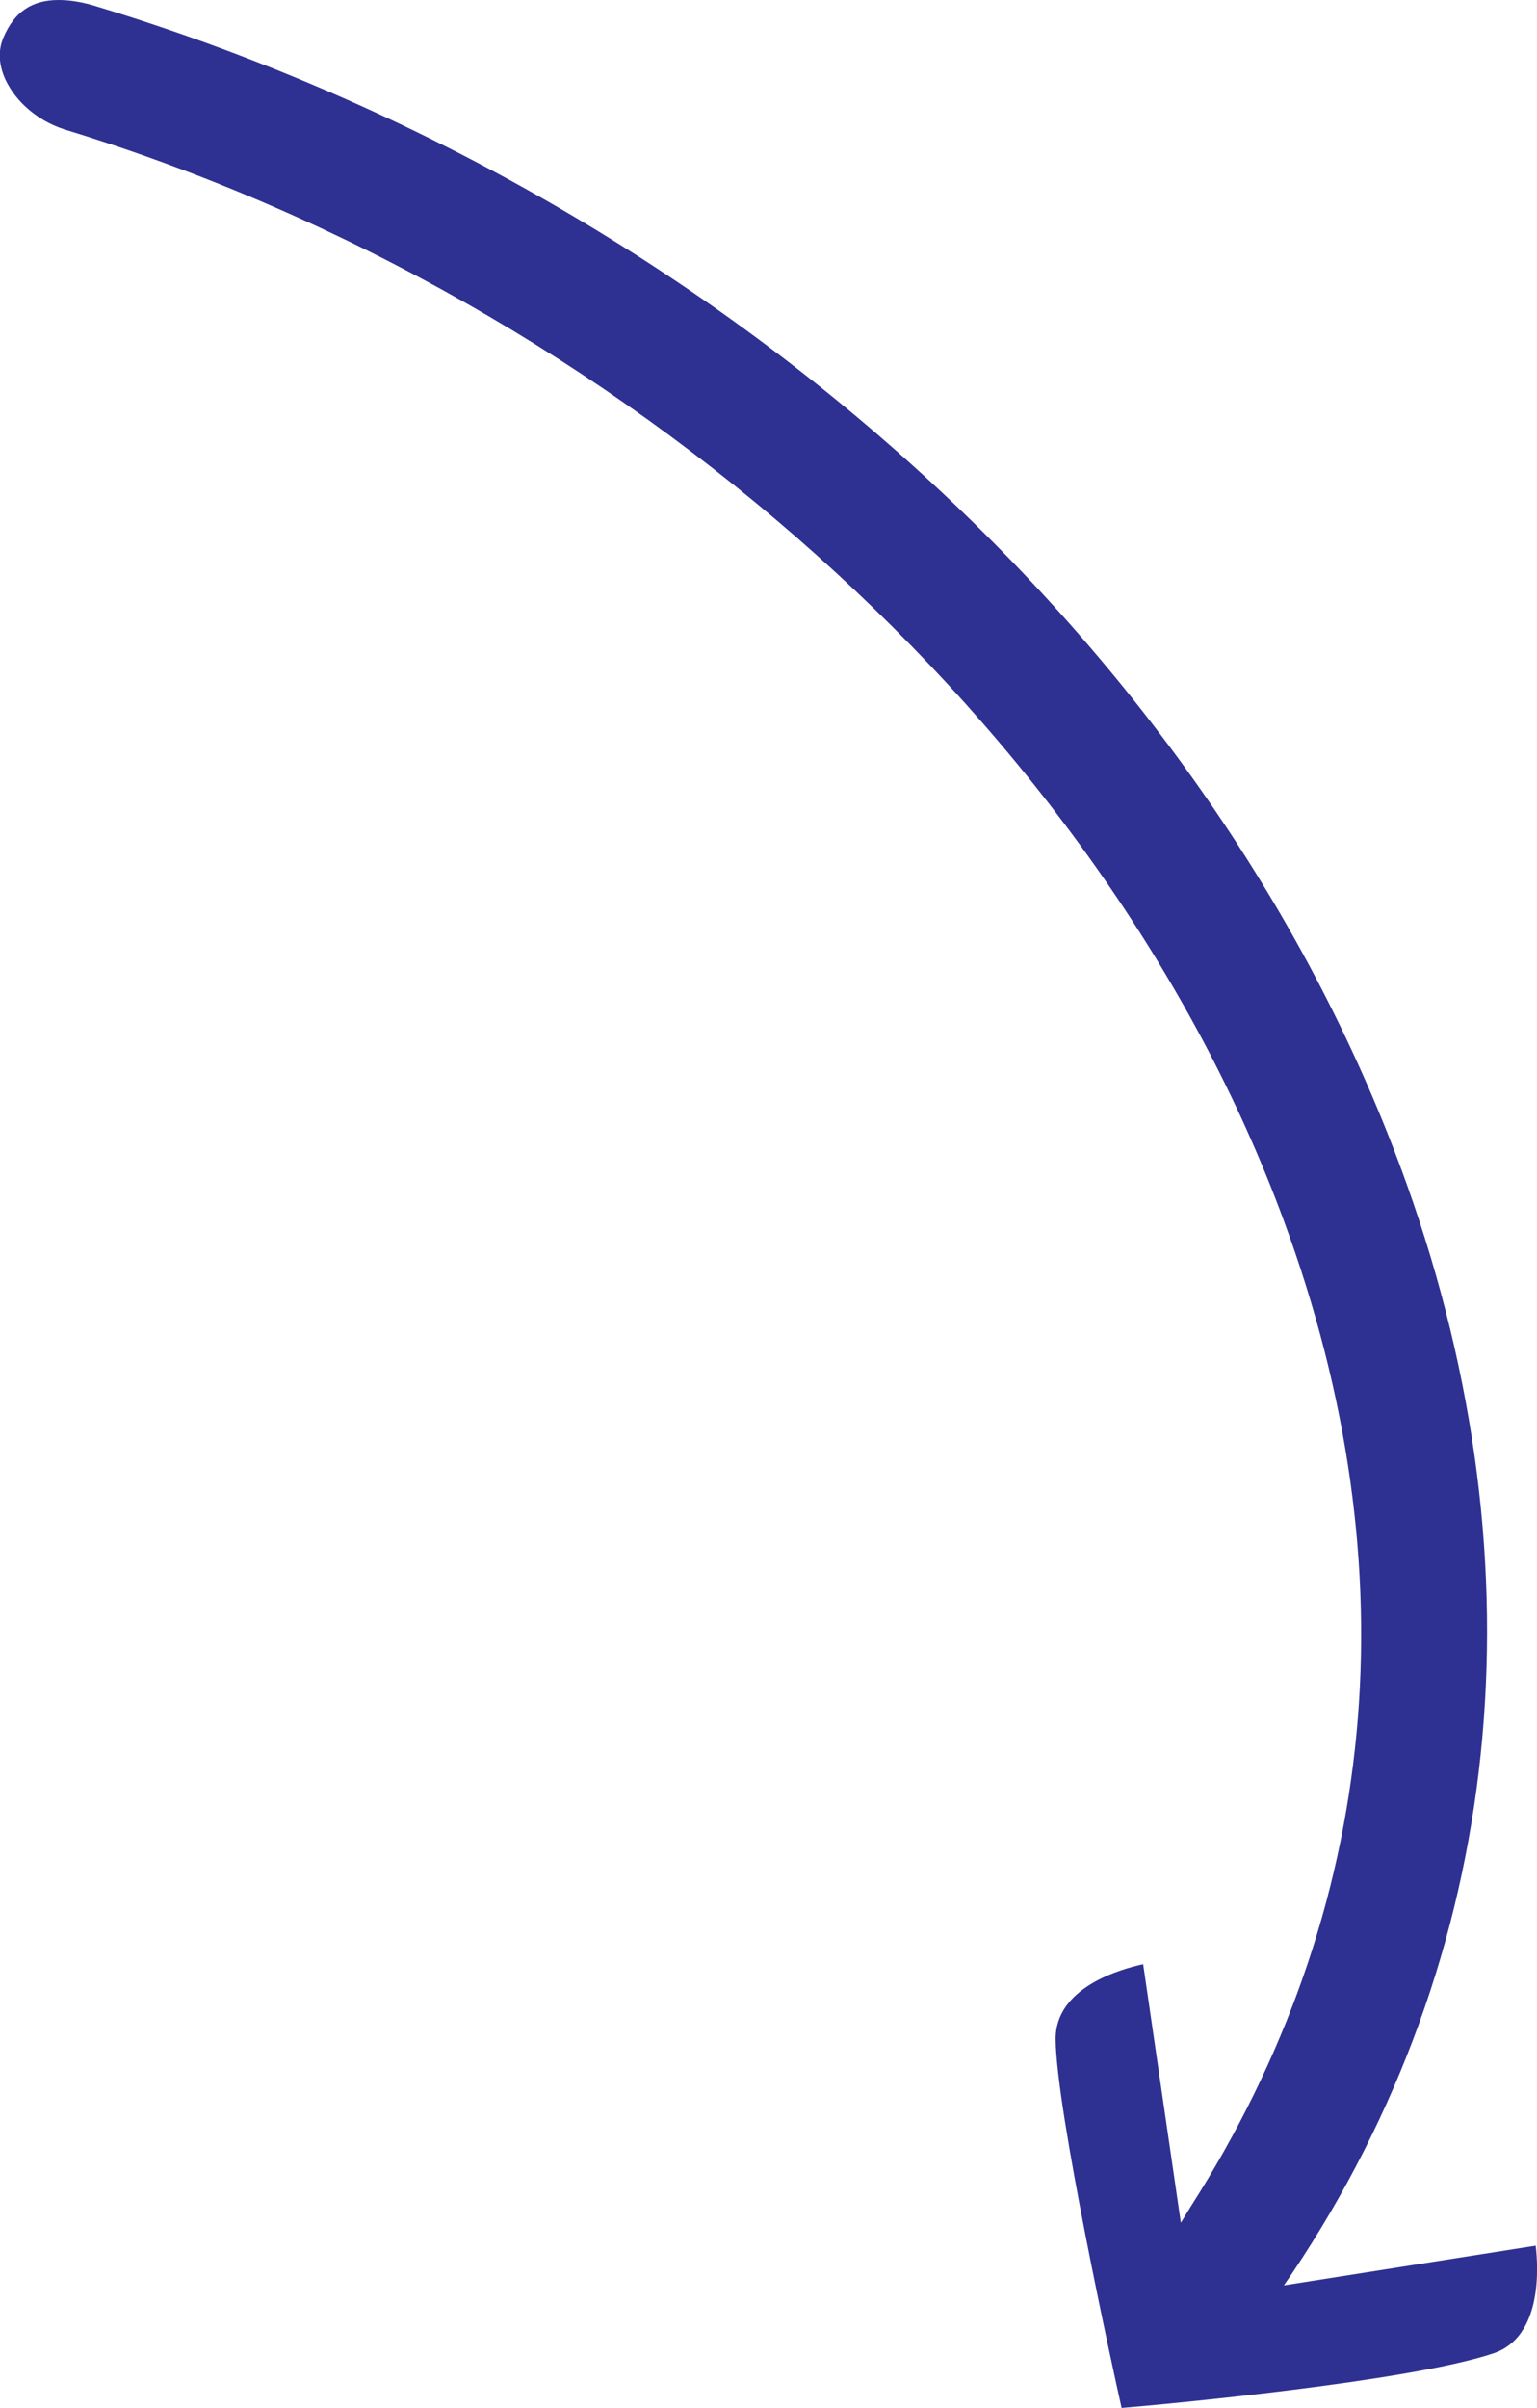 <?xml version="1.0" encoding="utf-8"?>
<!-- Generator: Adobe Illustrator 27.1.0, SVG Export Plug-In . SVG Version: 6.00 Build 0)  -->
<svg version="1.1" id="Layer_1" xmlns="http://www.w3.org/2000/svg" xmlns:xlink="http://www.w3.org/1999/xlink" x="0px" y="0px"
	 viewBox="0 0 228.3 357.6" style="enable-background:new 0 0 228.3 357.6;" xml:space="preserve">
<style type="text/css">
	.st0{fill:#2E3192;}
</style>
<g>
	<path class="st0" d="M166.6,357.6c-1.4-6.2-9.7-44.2-9.8-54.7c-0.1-7.8,9.8-10.5,13-11.2l5.6,38.4l1.4-2.3
		c28.2-44.1,33-94.7,13.9-146.5C163.8,108.2,92.7,44.6,9.5,19.2c-3.9-1.3-7.1-4-8.7-7.4c-1-2.2-1.1-4.3-0.3-6.2C2.1,1.8,4.7,0,8.7,0
		c1.7,0,3.6,0.3,5.8,1C105.9,28.8,180.4,95.9,209,176c20.4,57.2,14.4,114.6-17,161.5l-1.3,1.9l37.4-5.9c0.4,3.2,1,13.6-6.3,16
		C209.3,353.7,172.7,357.1,166.6,357.6z"/>
</g>
<g>
	<path class="st0" d="M471,358.7c0,0-9.9-44.1-10-55.8c-0.1-10.2,14.8-12.4,14.8-12.4l5.4,36.8c75.1-117.4-29-265.1-166.8-307.1
		c-7.3-2.4-11.9-9.5-9.6-14.9c1.9-4.6,5.7-8.1,15.2-5.3c161.9,49.4,258.9,217,178,338.1l36.1-5.7c0,0,2.8,14.9-6.8,18.1
		C513.4,355.1,471,358.7,471,358.7z"/>
</g>
</svg>
